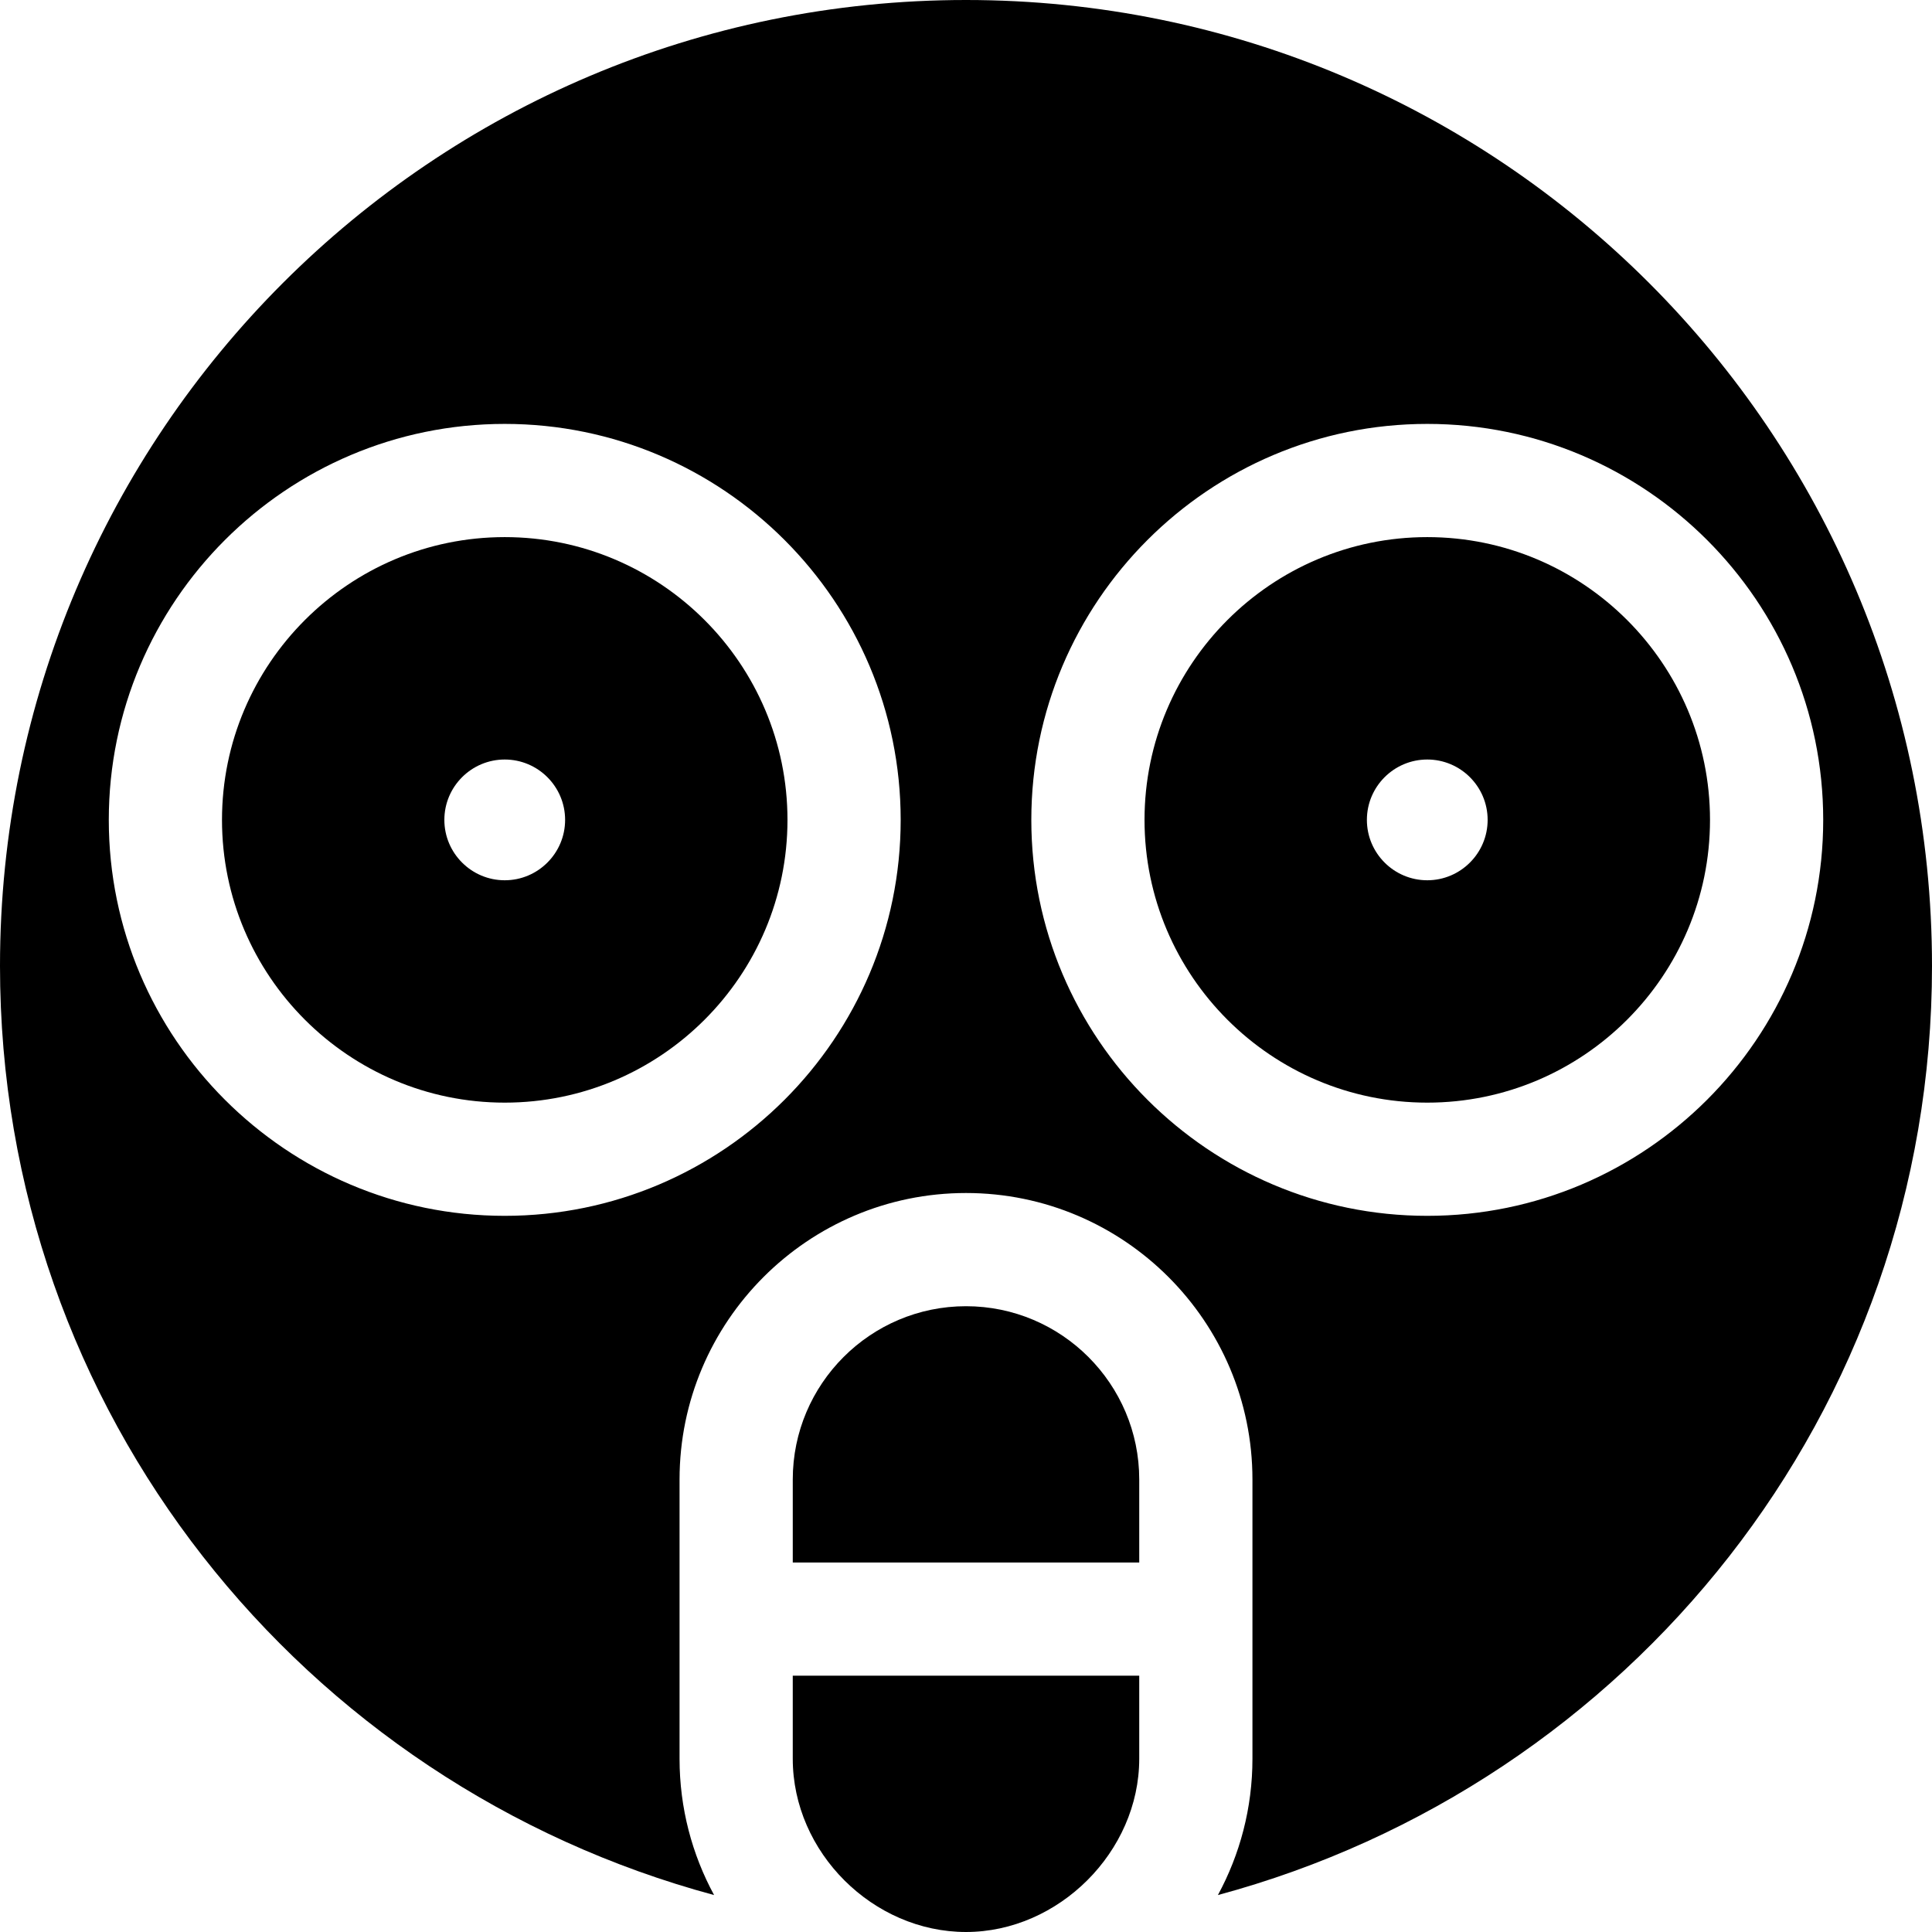 <svg id="Capa_1" enable-background="new 0 0 512 512" height="512" viewBox="0 0 512 512" width="512" xmlns="http://www.w3.org/2000/svg"><g><path d="m133.76 142.34c-41.32 0-74.93 33.62-74.93 74.94 0 41.31 33.61 74.93 74.93 74.93s74.93-33.62 74.93-74.93c0-41.32-33.61-74.94-74.93-74.94zm0 90.94c-8.82 0-16-7.18-16-16 0-8.83 7.18-16 16-16s16 7.17 16 16c0 8.82-7.18 16-16 16z"/><path d="m256 346.16c-25.31 0-45.91 20.6-45.91 45.92v22h91.82v-22c0-25.32-20.6-45.92-45.91-45.92z"/><path d="m210.09 466.09c0 24.837 21.304 45.91 45.91 45.91 24.519 0 45.91-21.251 45.91-45.91v-22.01h-91.82z"/><path d="m256 0c-141.38 0-256 114.62-256 256 0 118.28 80.23 216.84 189.24 246.21-5.83-10.75-9.15-23.05-9.15-36.12v-74.01c0-41.86 34.05-75.92 75.91-75.92s75.91 34.06 75.91 75.92v74.01c0 13.07-3.32 25.37-9.15 36.12 109.01-29.37 189.24-127.93 189.24-246.21 0-141.38-114.62-256-256-256zm-122.24 322.21c-57.86 0-104.93-47.07-104.93-104.93s47.07-104.94 104.93-104.94 104.93 47.08 104.93 104.94-47.07 104.93-104.93 104.93zm244.48 0c-57.86 0-104.93-47.07-104.93-104.93s47.07-104.94 104.93-104.94 104.93 47.08 104.93 104.94-47.07 104.93-104.93 104.93z"/><path d="m378.24 142.34c-41.32 0-74.93 33.62-74.93 74.94 0 41.31 33.61 74.93 74.93 74.93s74.93-33.62 74.93-74.93c0-41.32-33.61-74.94-74.93-74.94zm0 90.94c-8.82 0-16-7.18-16-16 0-8.83 7.18-16 16-16s16 7.17 16 16c0 8.82-7.18 16-16 16z"/></g></svg>